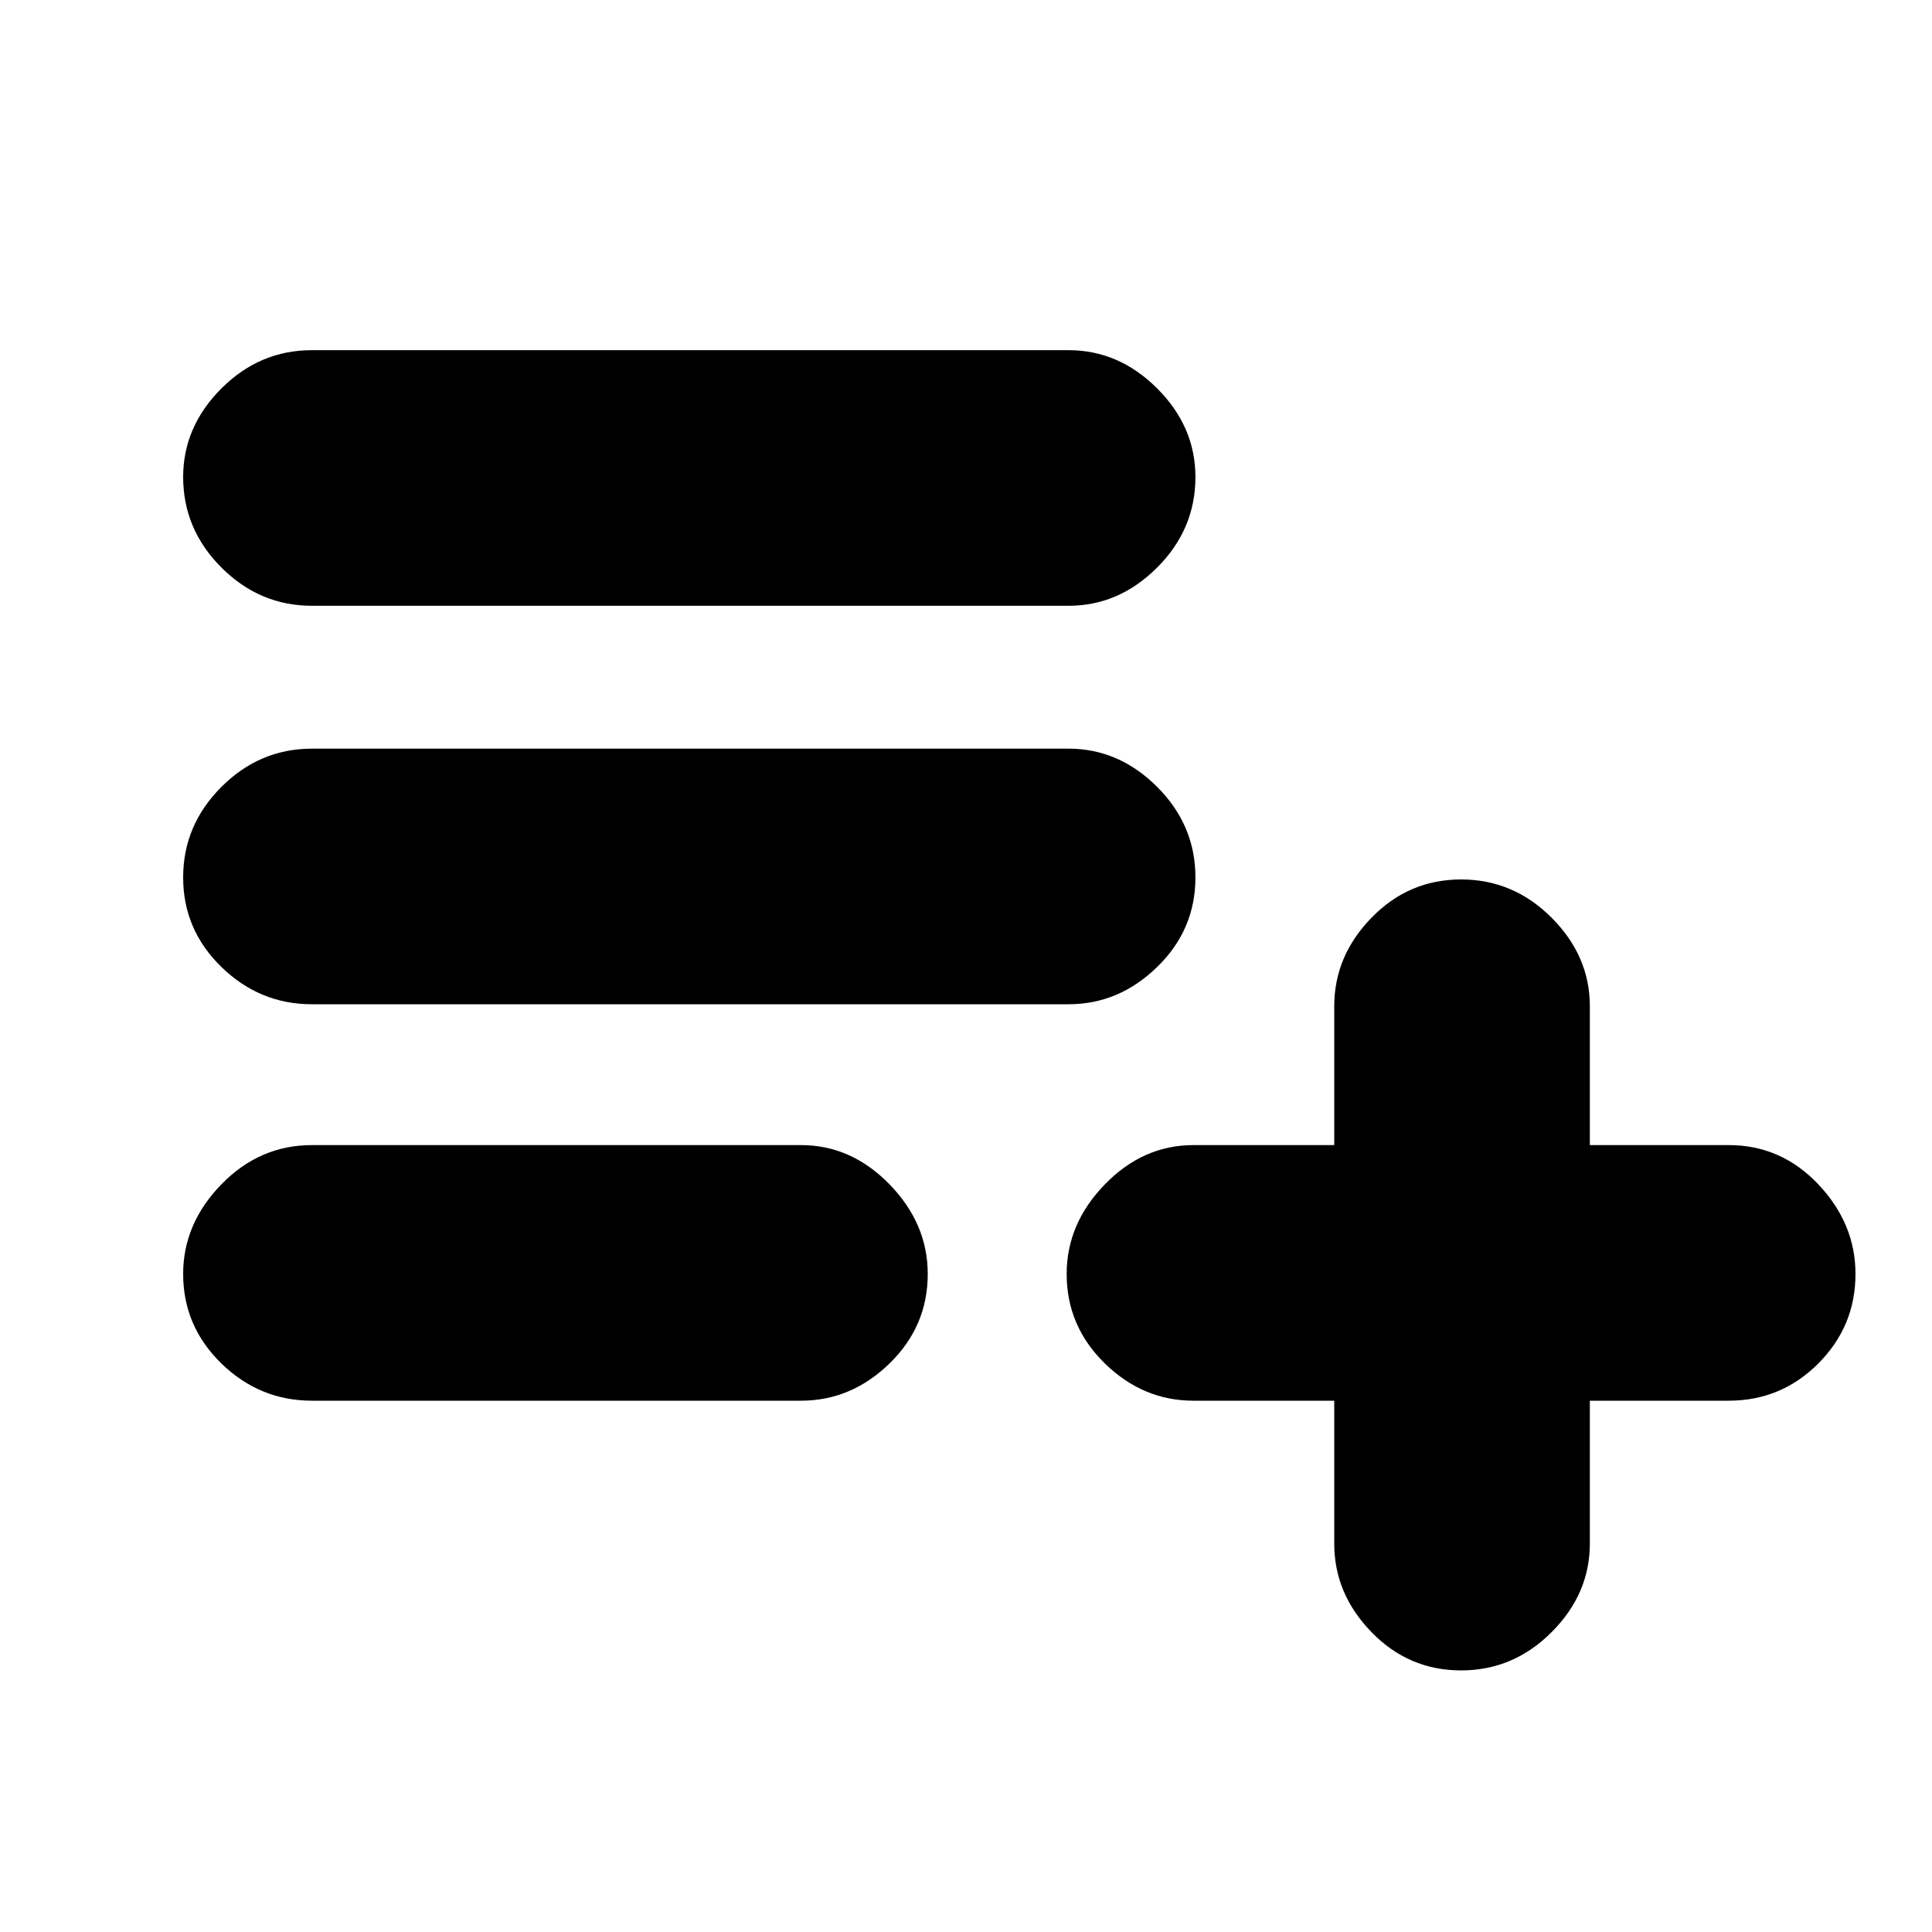 <svg xmlns="http://www.w3.org/2000/svg" height="20" width="20"><path d="M15.125 17.292q-.542 0-.927-.396-.386-.396-.386-.917V14.5h-1.458q-.521 0-.916-.385-.396-.386-.396-.927 0-.521.396-.928.395-.406.916-.406h1.458v-1.437q0-.521.386-.917.385-.396.927-.396t.937.396q.396.396.396.917v1.437h1.438q.542 0 .927.406.385.407.385.928 0 .541-.385.927-.385.385-.927.385h-1.438v1.479q0 .521-.396.917-.395.396-.937.396ZM3.229 14.5q-.541 0-.937-.385-.396-.386-.396-.927 0-.521.396-.928.396-.406.937-.406h5.063q.52 0 .916.406.396.407.396.928 0 .541-.396.927-.396.385-.916.385Zm0-4.104q-.541 0-.937-.386-.396-.385-.396-.927 0-.541.396-.937t.937-.396h7.833q.521 0 .917.396t.396.937q0 .542-.396.927-.396.386-.917.386Zm0-4.125q-.541 0-.937-.396t-.396-.937q0-.521.396-.917t.937-.396h7.833q.521 0 .917.396t.396.917q0 .541-.396.937t-.917.396Z"/></svg>